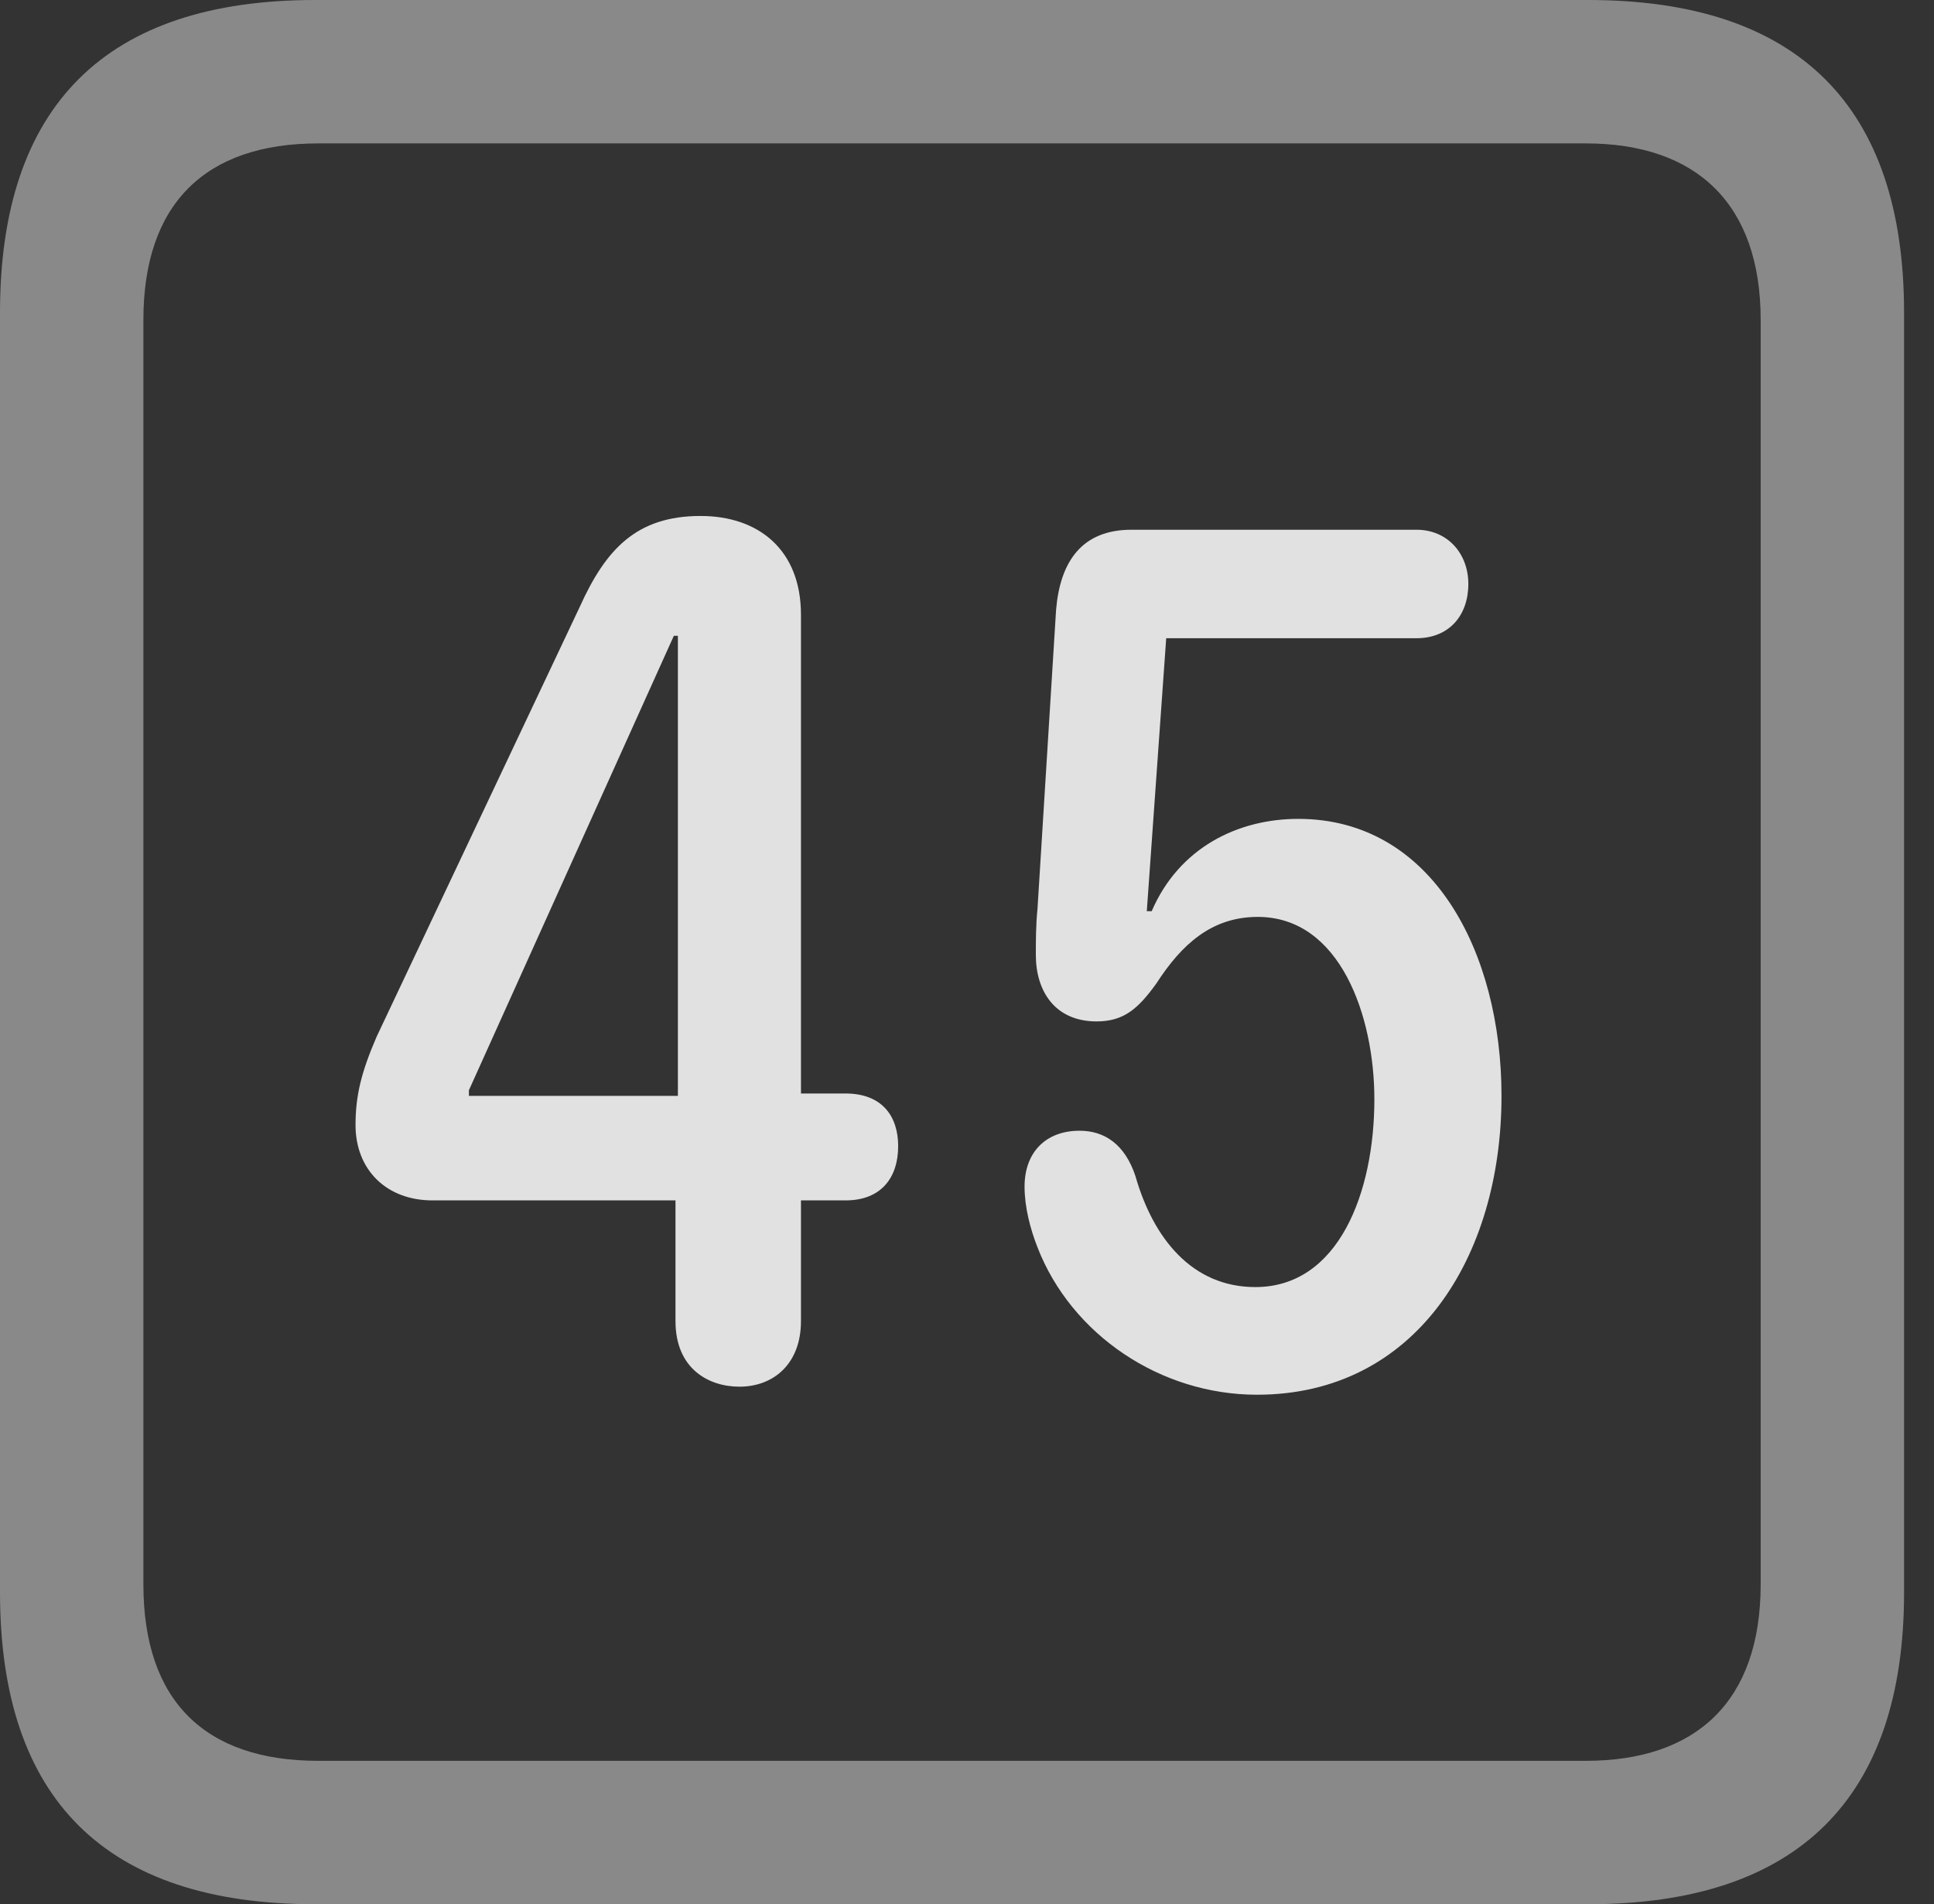 <?xml version="1.0" encoding="UTF-8"?>
<!--Generator: Apple Native CoreSVG 341-->
<!DOCTYPE svg
PUBLIC "-//W3C//DTD SVG 1.1//EN"
       "http://www.w3.org/Graphics/SVG/1.1/DTD/svg11.dtd">
<svg version="1.1" xmlns="http://www.w3.org/2000/svg" xmlns:xlink="http://www.w3.org/1999/xlink" viewBox="0 0 23.32 22.959">
 <rect x="0" y="0" width="23.32" height="22.959" fill="#333333" stroke="none"/>
 <g>
  <rect height="22.959" opacity="0" width="23.32" x="0" y="0"/>
  <path d="M3.799 22.959L19.15 22.959C21.68 22.959 22.959 21.68 22.959 19.199L22.959 3.77C22.959 1.279 21.68 0 19.15 0L3.799 0C1.279 0 0 1.27 0 3.77L0 19.199C0 21.699 1.279 22.959 3.799 22.959ZM3.838 21.23C2.471 21.23 1.729 20.508 1.729 19.102L1.729 3.857C1.729 2.461 2.471 1.729 3.838 1.729L19.121 1.729C20.459 1.729 21.23 2.461 21.23 3.857L21.23 19.102C21.23 20.508 20.459 21.23 19.121 21.23Z" fill="white" fill-opacity="0.425"/>
  <path d="M8.916 16.719C9.326 16.719 9.658 16.445 9.658 15.928L9.658 14.473L10.195 14.473C10.625 14.473 10.83 14.199 10.83 13.818C10.83 13.457 10.635 13.184 10.195 13.184L9.658 13.184L9.658 7.412C9.658 6.631 9.15 6.221 8.447 6.221C7.676 6.221 7.305 6.621 6.992 7.314L4.541 12.5C4.355 12.93 4.287 13.213 4.287 13.565C4.287 14.102 4.658 14.473 5.215 14.473L8.145 14.473L8.145 15.928C8.145 16.504 8.545 16.719 8.916 16.719ZM8.174 13.213L5.654 13.213L5.654 13.145L8.125 7.666L8.174 7.666ZM15.156 16.816C17.07 16.816 18.105 15.156 18.105 13.213C18.105 11.484 17.275 9.873 15.654 9.873C14.932 9.873 14.219 10.215 13.887 10.986L13.828 10.986L14.062 7.695L17.08 7.695C17.471 7.695 17.705 7.422 17.705 7.041C17.705 6.67 17.451 6.387 17.08 6.387L13.643 6.387C13.047 6.387 12.783 6.768 12.734 7.354L12.51 10.957C12.49 11.152 12.49 11.357 12.49 11.514C12.49 11.943 12.715 12.315 13.223 12.315C13.545 12.315 13.721 12.168 13.945 11.855C14.248 11.387 14.609 11.055 15.166 11.055C16.162 11.055 16.572 12.256 16.572 13.252C16.572 14.375 16.143 15.518 15.137 15.518C14.375 15.518 13.906 14.932 13.691 14.18C13.565 13.799 13.32 13.633 13.018 13.633C12.607 13.633 12.354 13.896 12.354 14.307C12.354 14.551 12.422 14.815 12.51 15.039C12.92 16.094 13.994 16.816 15.156 16.816Z" fill="white" fill-opacity="0.85"/>
 </g>
</svg>
